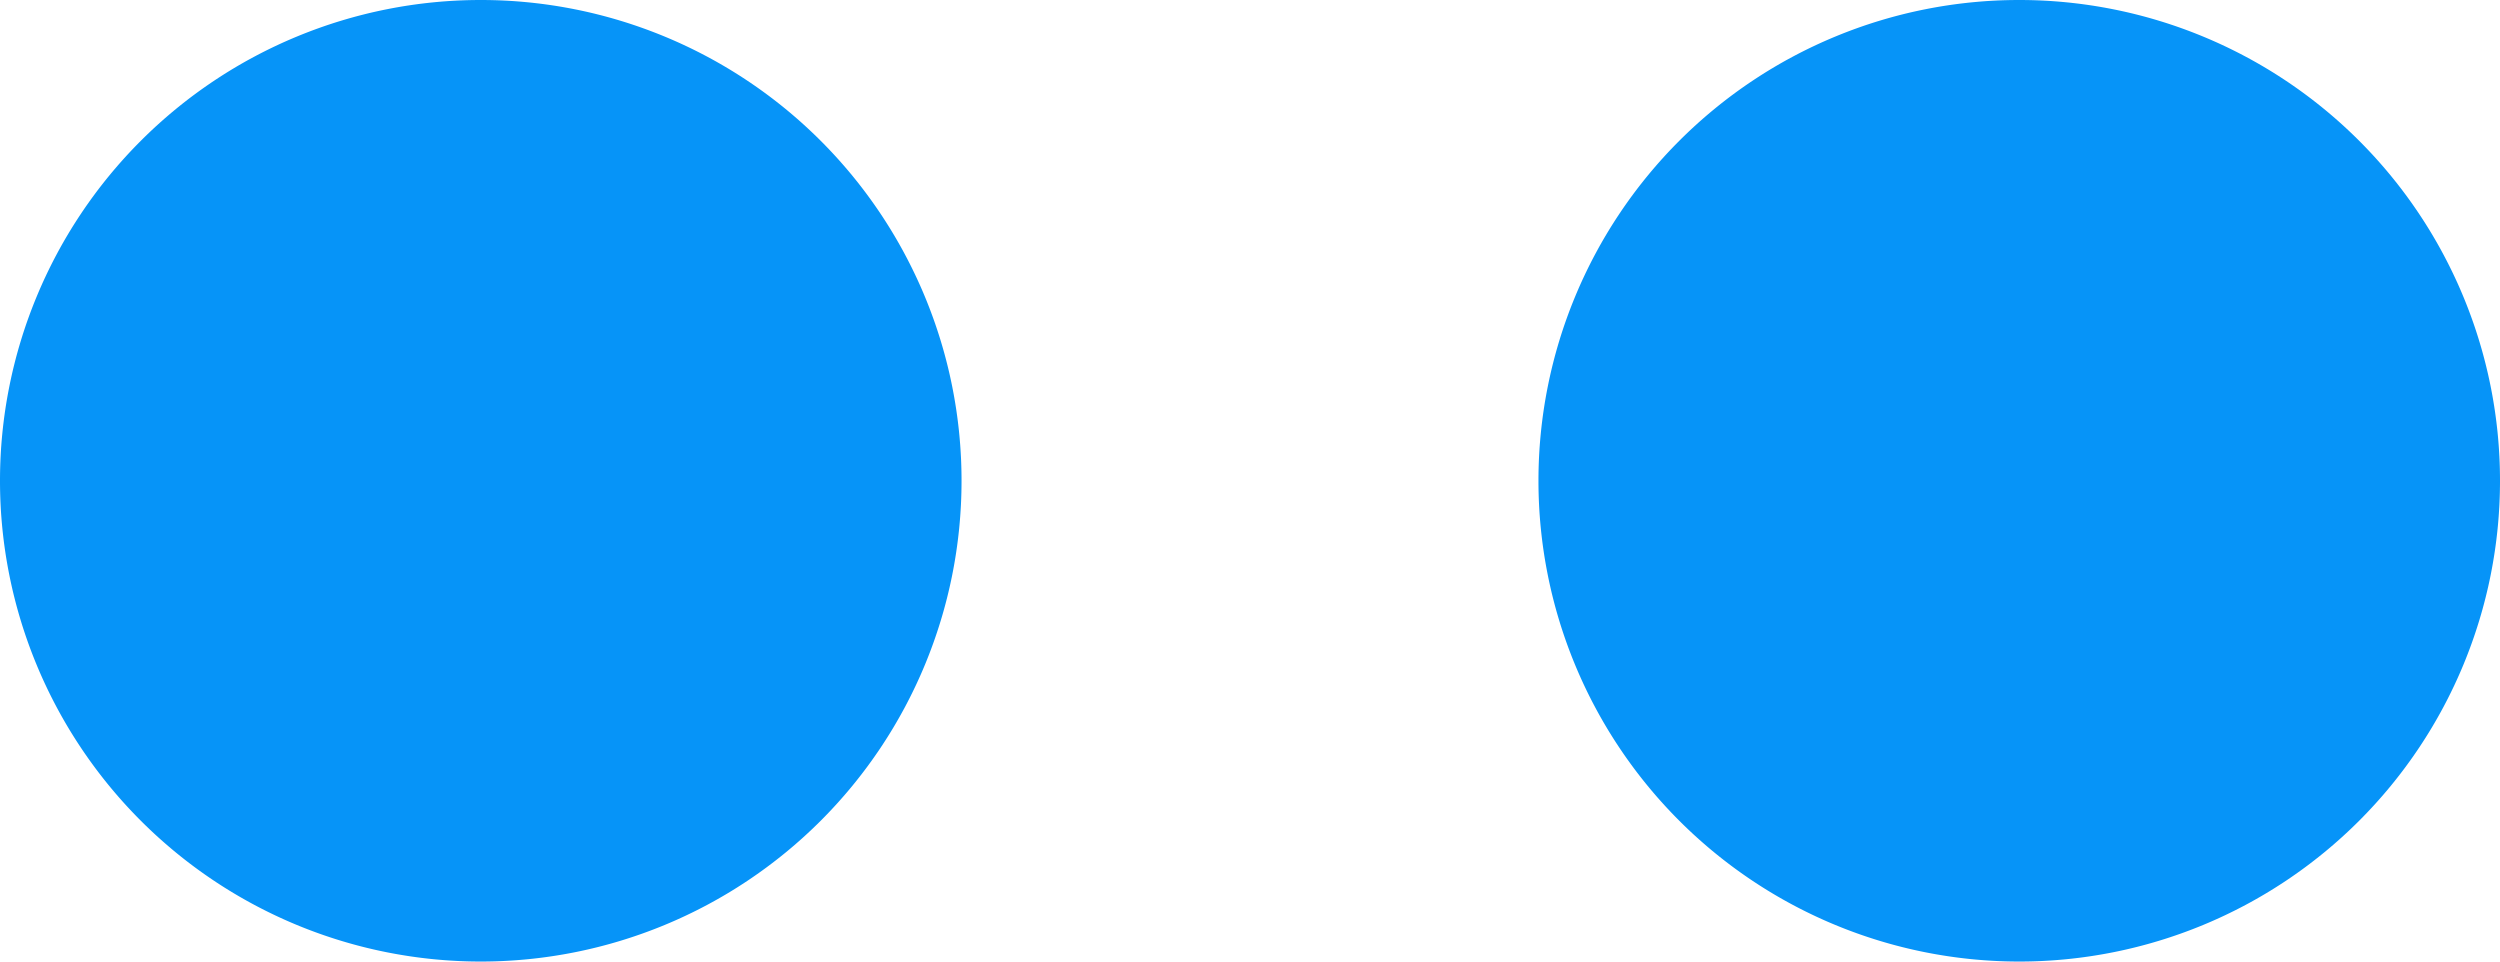 <svg xmlns="http://www.w3.org/2000/svg" width="13" height="5" viewBox="0 0 13 5">
  <defs>
    <style>
      .cls-1 {
        fill: #0694f8;
        fill-rule: evenodd;
      }
    </style>
  </defs>
  <path id="пара" class="cls-1" d="M32.5,2680a2.5,2.5,0,1,1-2.5,2.5A2.5,2.5,0,0,1,32.5,2680Zm8,0a2.5,2.5,0,1,1-2.5,2.5A2.5,2.5,0,0,1,40.5,2680Z" transform="translate(-30 -2680)"/>
</svg>
